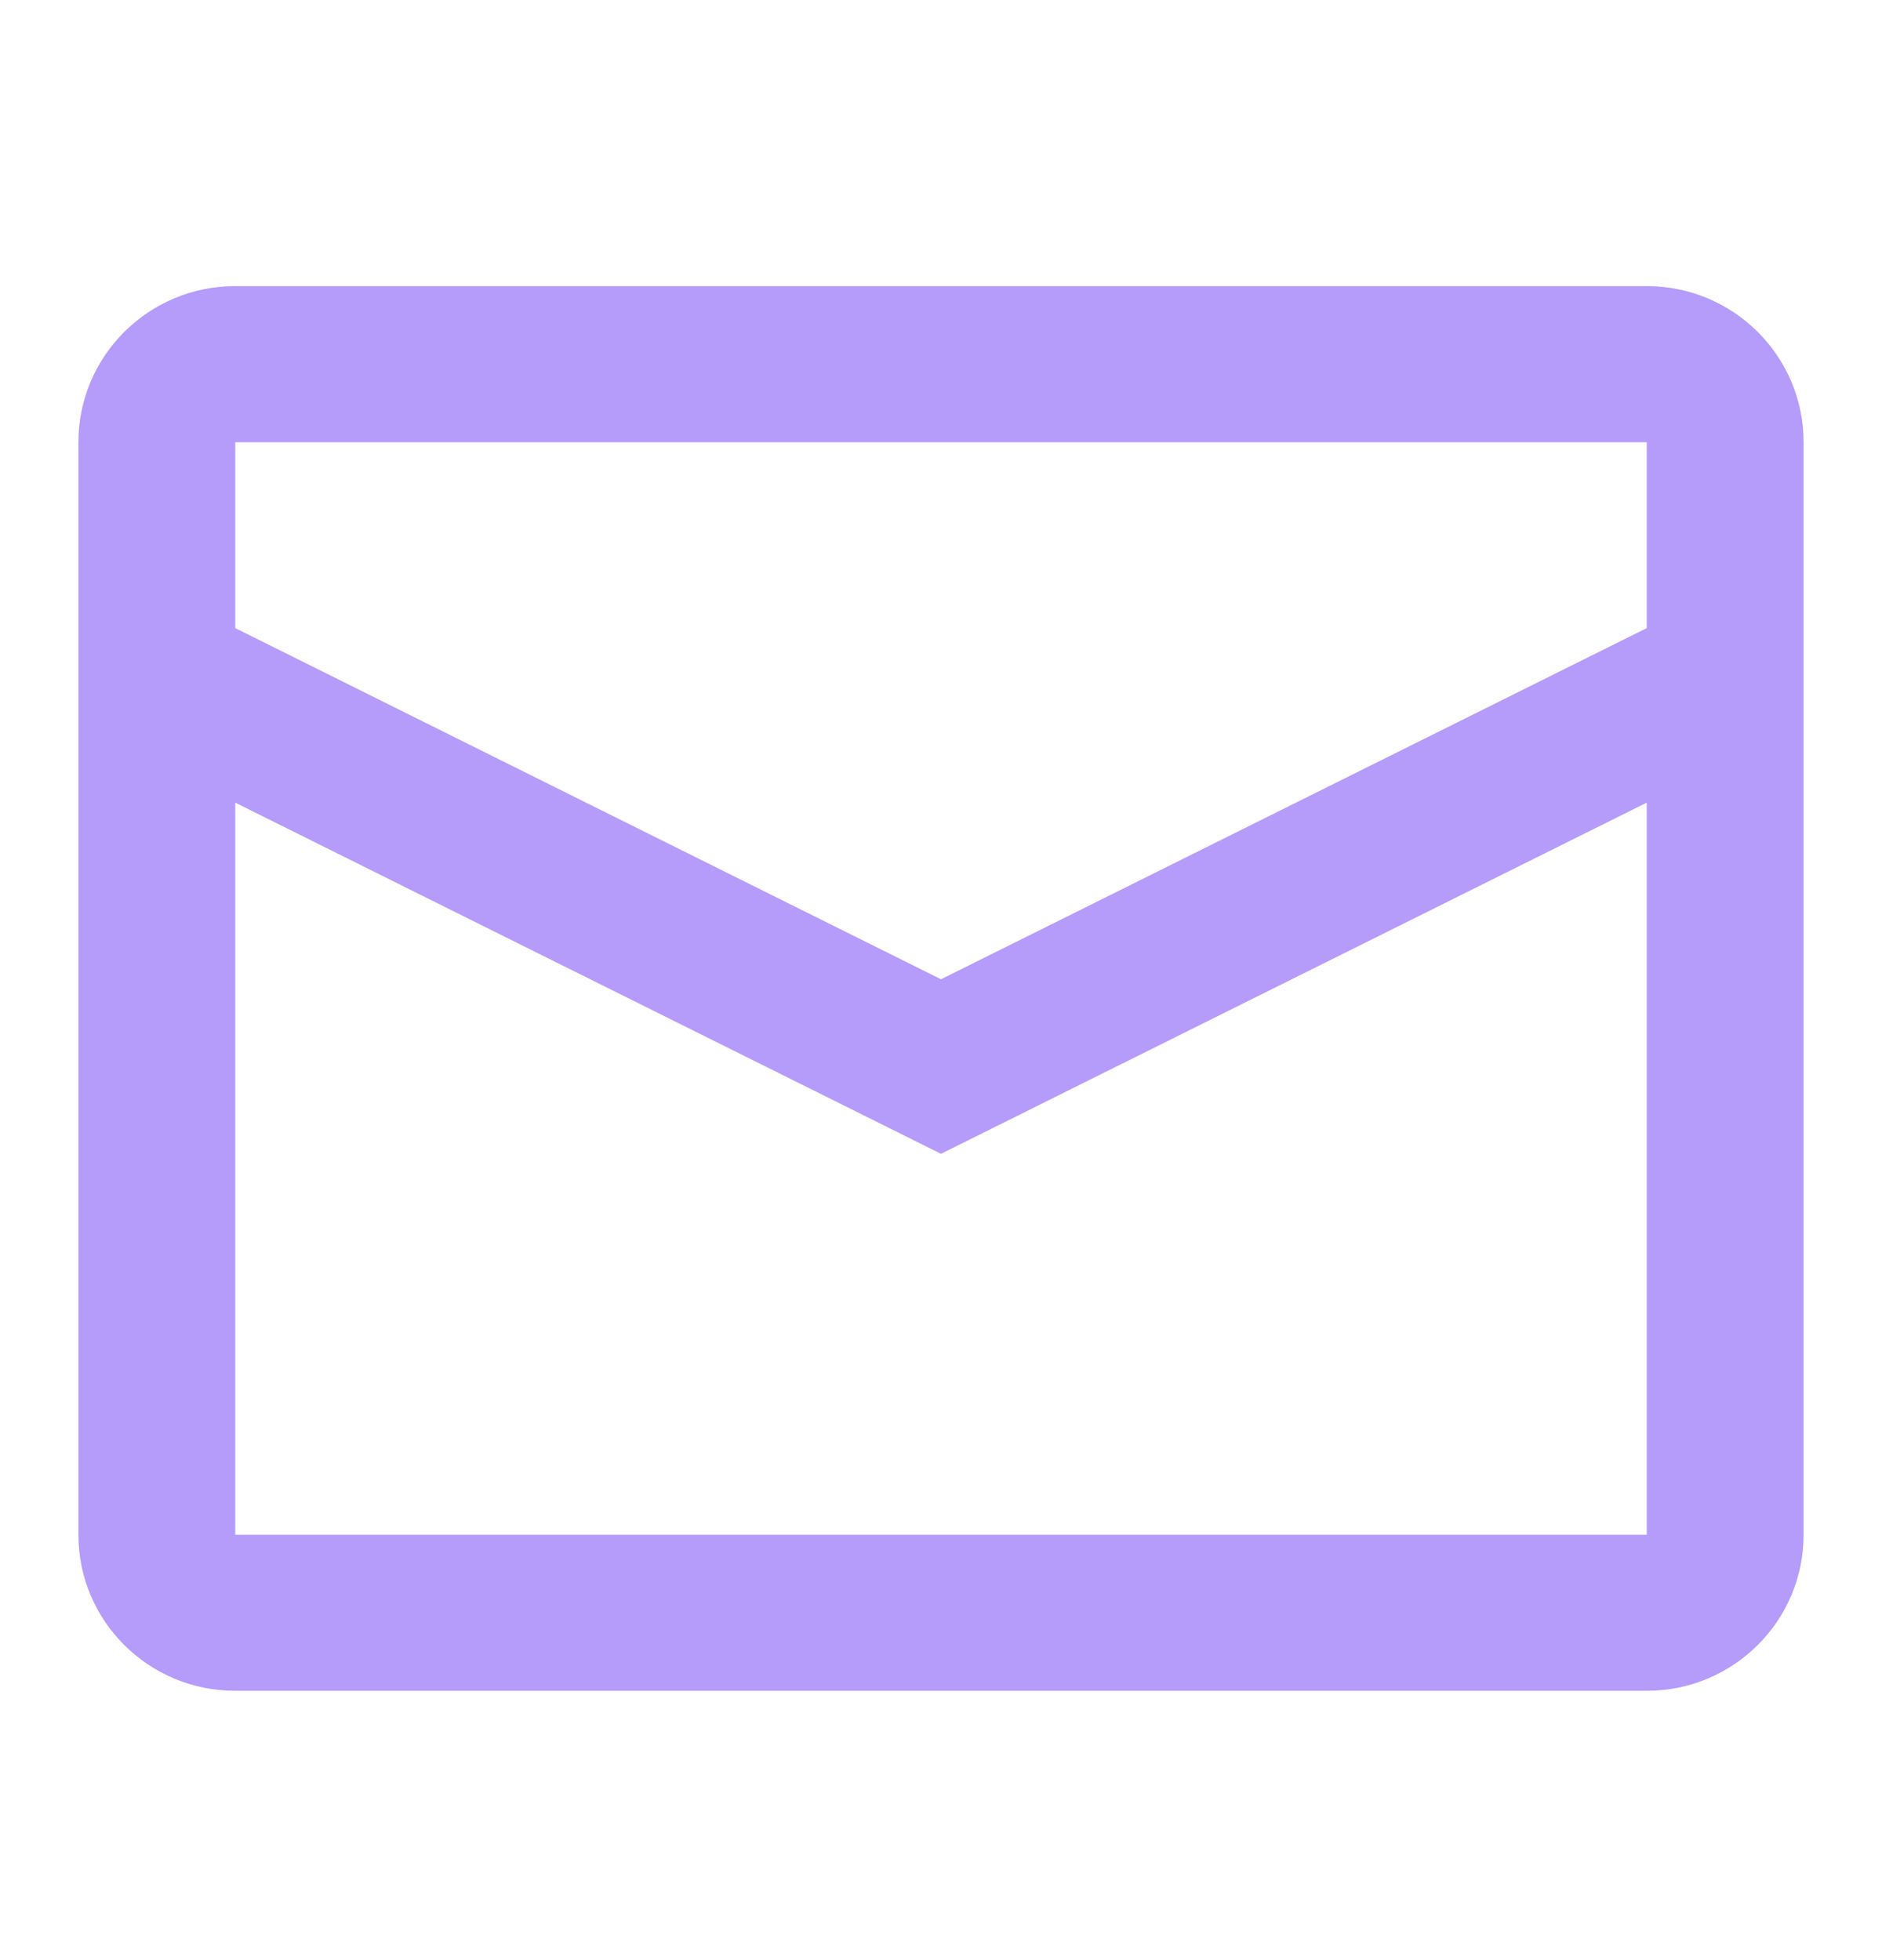 <svg width="24" height="25" viewBox="0 0 24 25" fill="none" xmlns="http://www.w3.org/2000/svg">
<g id="icon-envelop-24">
<path id="icon" fill-rule="evenodd" clip-rule="evenodd" d="M3 3.649H21C22.105 3.649 23 4.541 23 5.64V19.575C23 20.674 22.105 21.565 21 21.565H3C1.895 21.565 1 20.674 1 19.575V5.64C1 4.541 1.895 3.649 3 3.649ZM3 10.237V19.575H21V10.237L12 14.716L3 10.237ZM3 8.011L12 12.49L21 8.011V5.64H3V8.011Z" fill="#B59BFA"/>
</g>
</svg>
